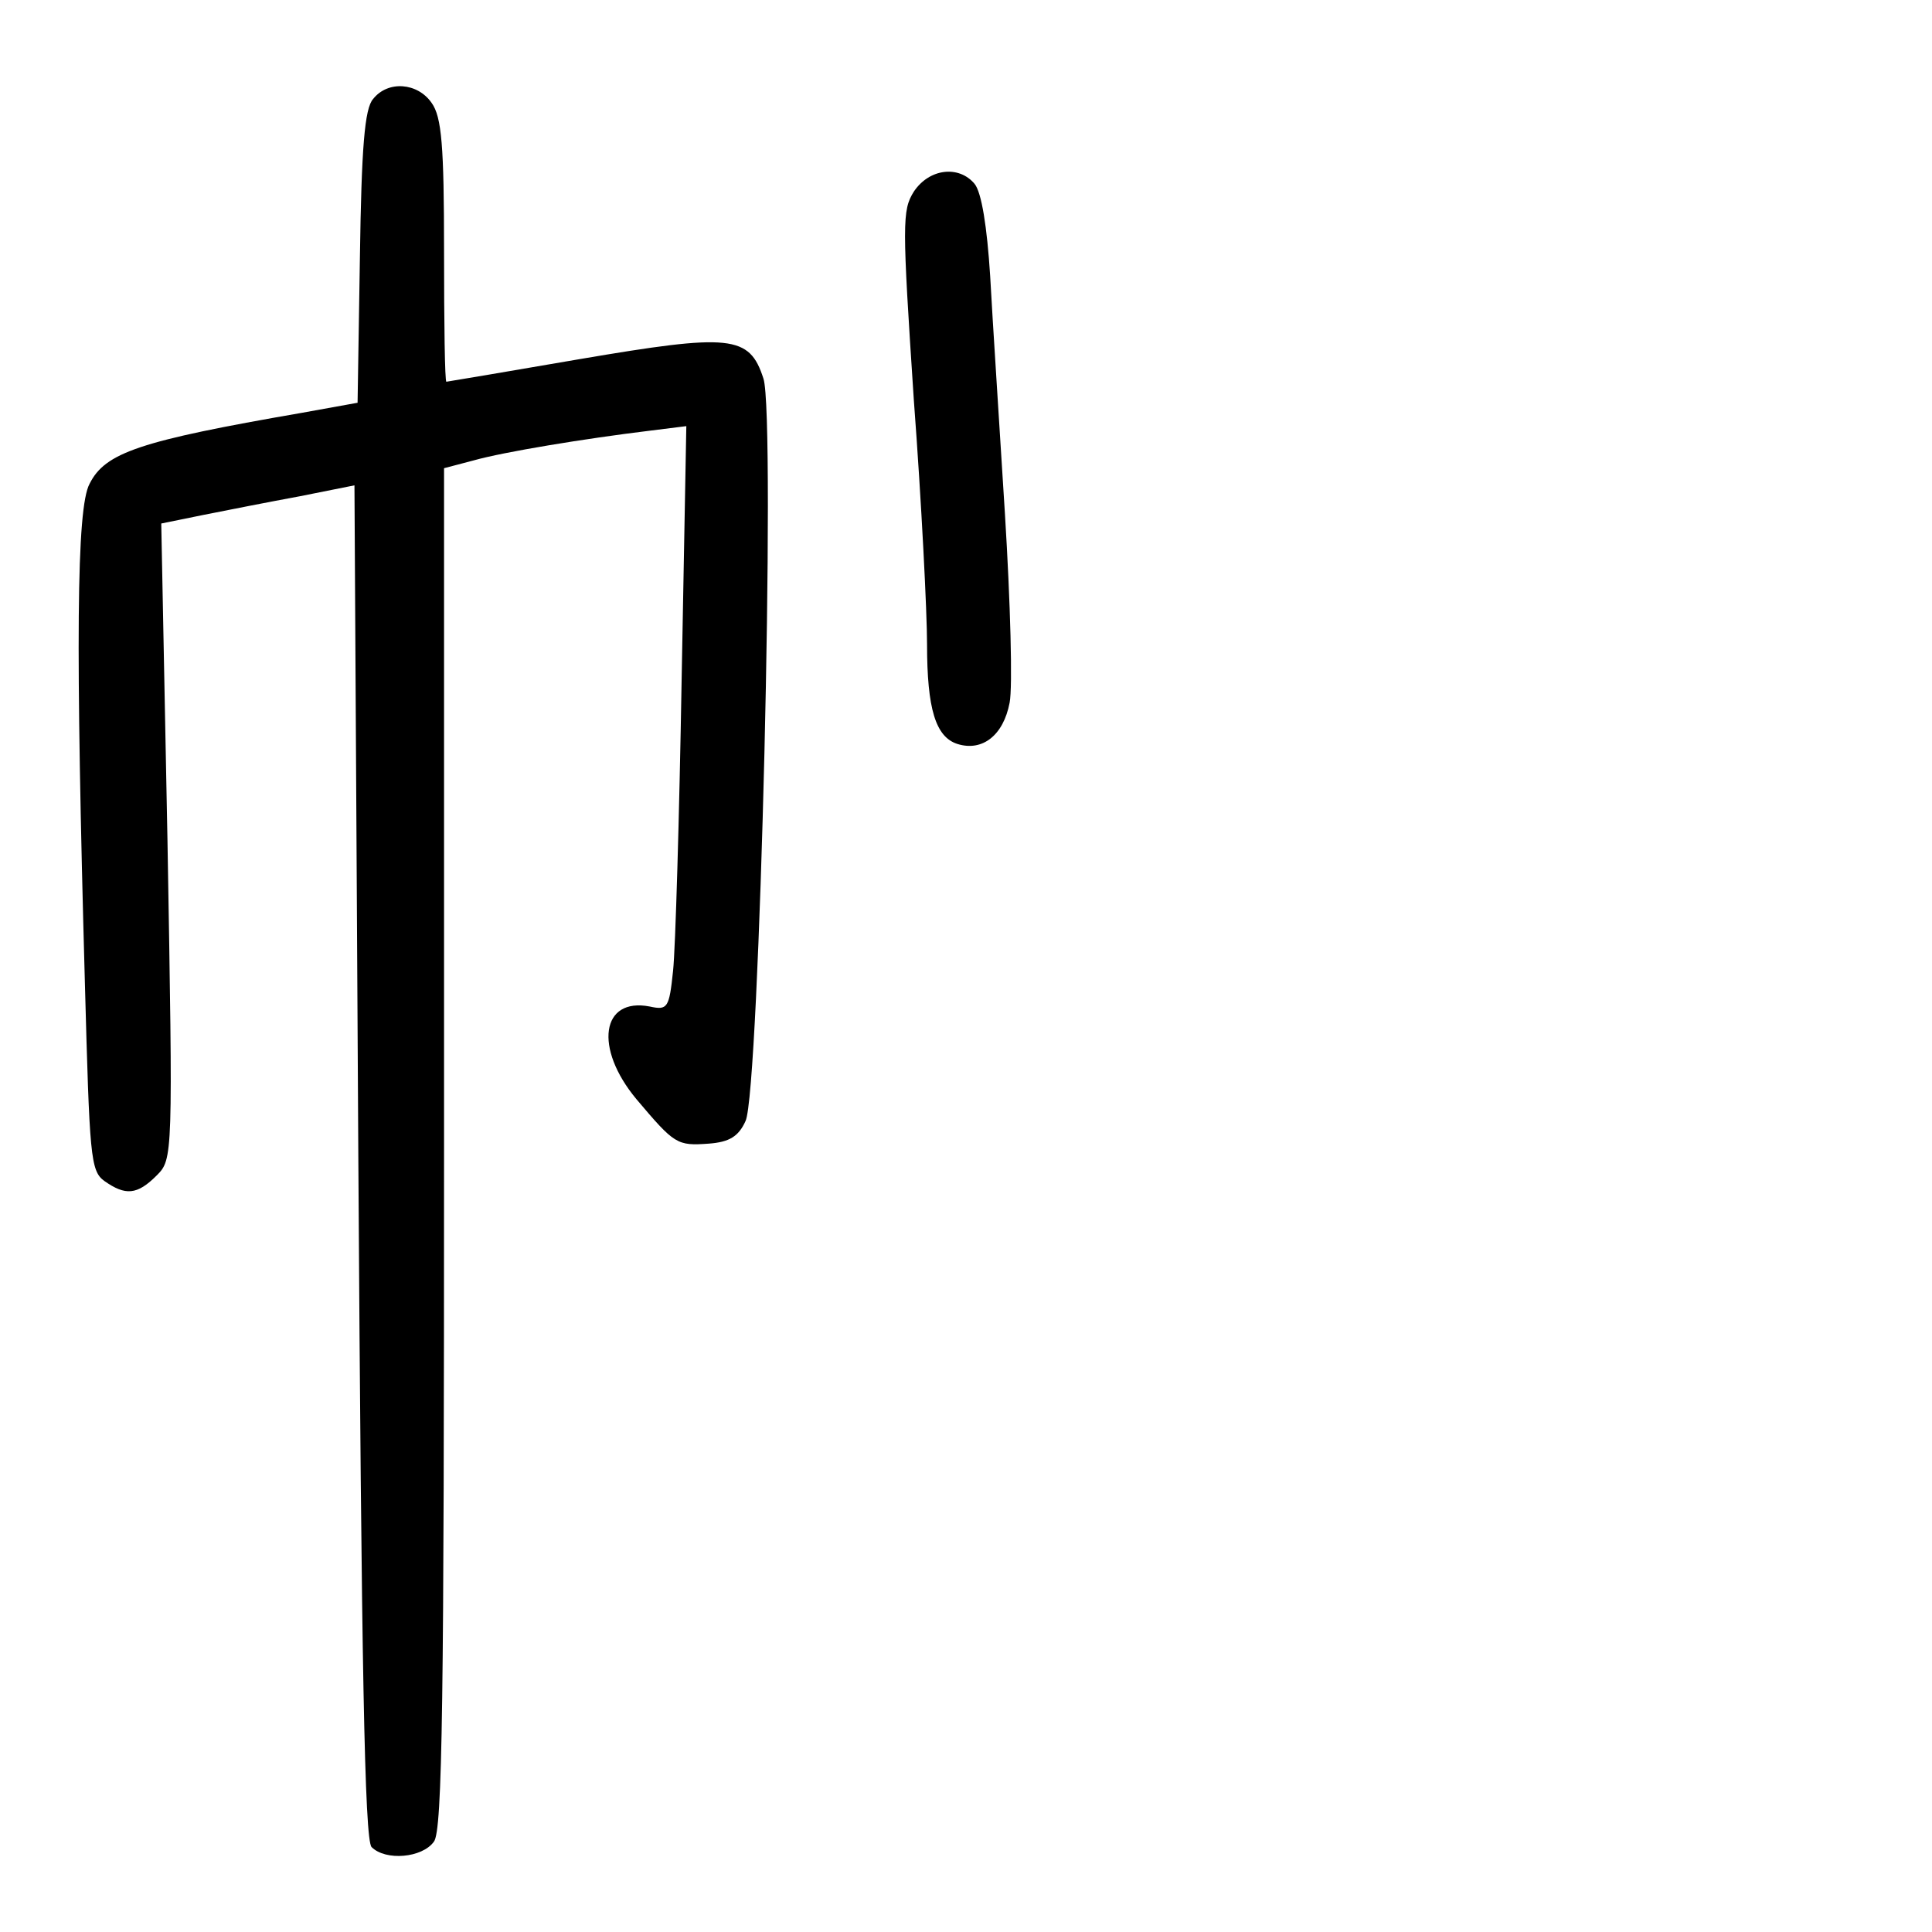 <?xml version="1.0" standalone="no"?>
<!DOCTYPE svg PUBLIC "-//W3C//DTD SVG 20010904//EN"
 "http://www.w3.org/TR/2001/REC-SVG-20010904/DTD/svg10.dtd">
<svg version="1.0" xmlns="http://www.w3.org/2000/svg"
 width="248pt" height="248pt" viewBox="0 0 248 248"
 preserveAspectRatio="xMidYMid meet">
<g transform="translate(0,248) scale(0.1,-0.1)"
fill="#000000" stroke="none">
<path d="M479 2353 c-11 -12 -15 -63 -17 -203 l-3 -187 -72 -13 c-208 -36
-252 -51 -272 -91 -17 -31 -18 -208 -6 -642 6 -221 7 -240 25 -253 27 -19 42
-18 67 7 21 21 21 23 14 429 l-8 408 54 11 c30 6 86 17 124 24 l70 14 5 -868
c4 -646 8 -871 17 -880 18 -18 65 -14 80 7 11 14 13 181 13 891 l0 872 38 10
c39 11 143 28 225 38 l48 6 -6 -324 c-3 -178 -8 -347 -11 -375 -5 -48 -7 -51
-30 -46 -62 12 -72 -53 -17 -119 49 -58 52 -60 93 -57 26 2 38 9 47 29 18 37
39 905 23 953 -18 56 -42 58 -236 25 -93 -16 -170 -29 -171 -29 -2 0 -3 75 -3
168 0 135 -3 172 -16 190 -18 26 -56 29 -75 5z"/>
<path d="M1173 2234 c-15 -24 -15 -40 0 -267 10 -133 17 -274 17 -314 0 -83
11 -119 39 -128 32 -10 59 11 67 53 4 20 1 129 -6 242 -7 113 -16 250 -19 306
-4 63 -11 107 -20 118 -20 24 -58 20 -78 -10z"/>
</g>
</svg>
